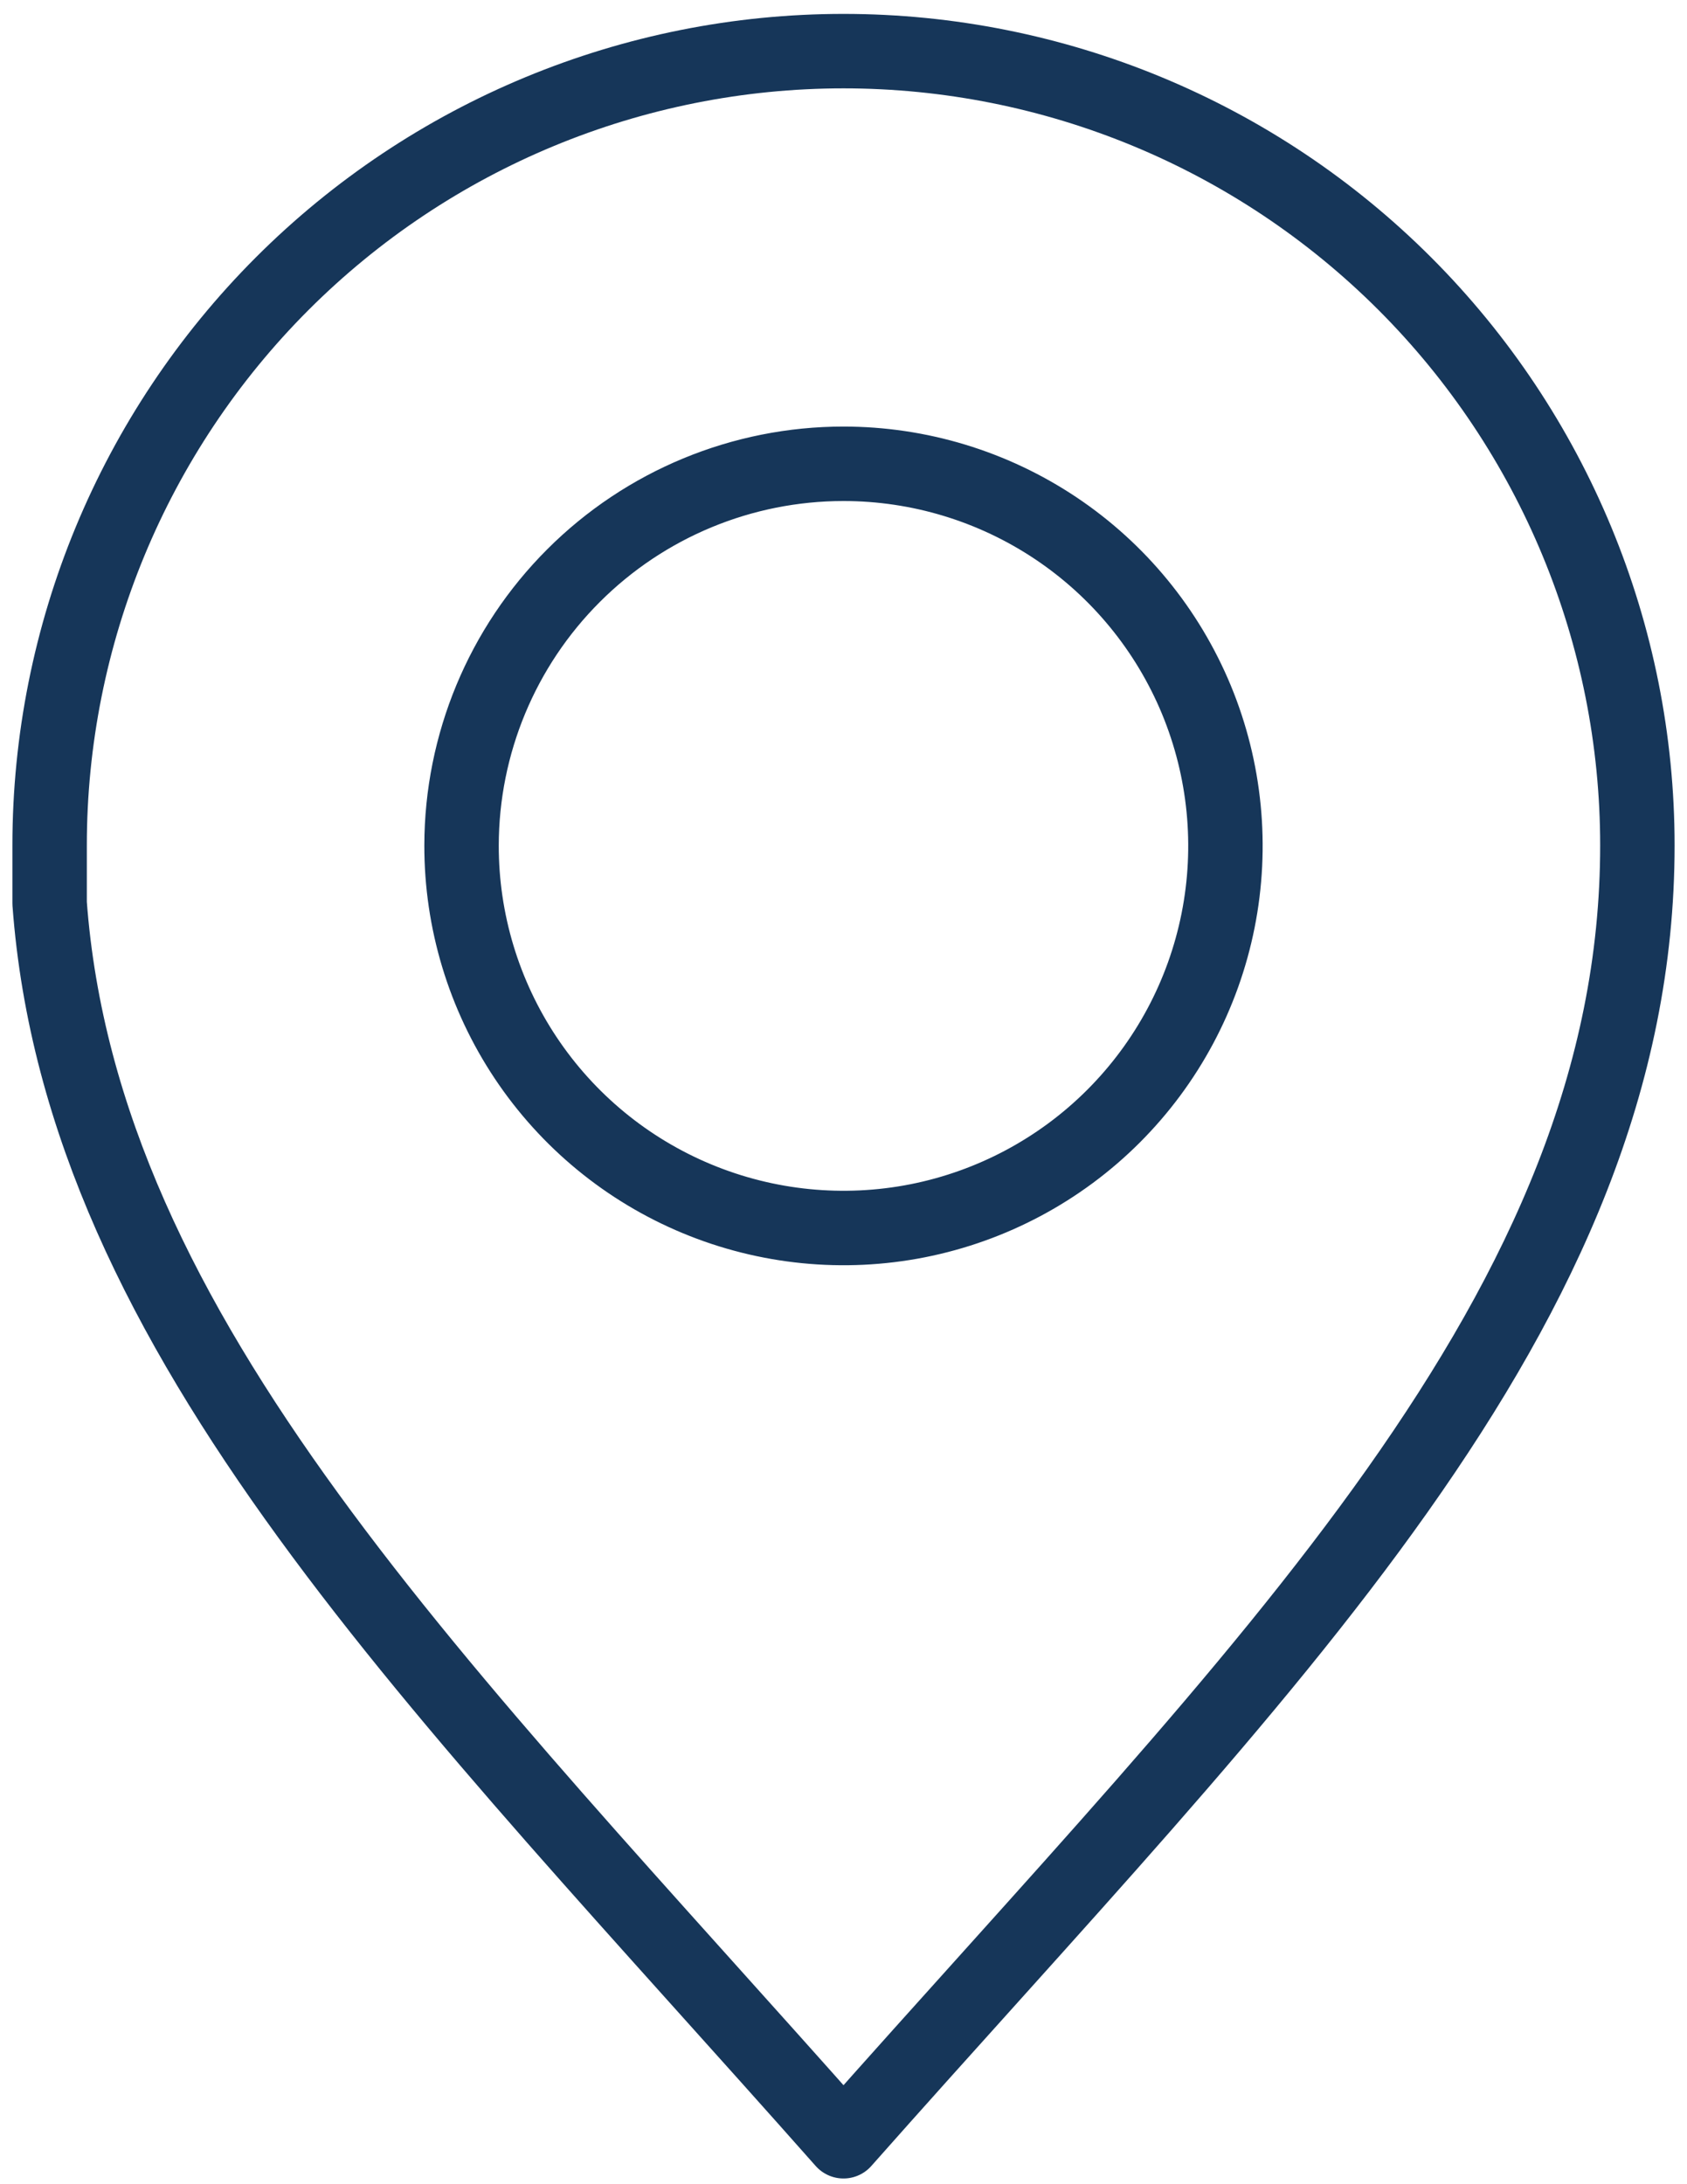 <svg width="34" height="44" viewBox="0 0 34 44" fill="none" xmlns="http://www.w3.org/2000/svg">
<path d="M17 1.03C12.757 1.03 8.687 2.715 5.686 5.716C2.686 8.717 1 12.786 1 17.03V18.196C1.648 26.962 8.924 34.012 17 43.135C25.432 33.613 33 26.401 33 17.03C33 12.786 31.314 8.717 28.314 5.716C25.313 2.715 21.244 1.03 17 1.03ZM17 9.343C18.523 9.343 20.012 9.795 21.278 10.641C22.544 11.487 23.53 12.69 24.113 14.097C24.695 15.505 24.847 17.053 24.549 18.546C24.251 20.04 23.517 21.411 22.439 22.488C21.362 23.564 19.989 24.296 18.495 24.592C17.001 24.887 15.453 24.733 14.047 24.149C12.64 23.565 11.439 22.577 10.594 21.309C9.75 20.042 9.3 18.553 9.302 17.03C9.305 14.99 10.117 13.035 11.561 11.594C13.004 10.152 14.96 9.343 17 9.343Z" stroke="#163659" stroke-width="1.5" stroke-linecap="round" stroke-linejoin="round"/>
</svg>
